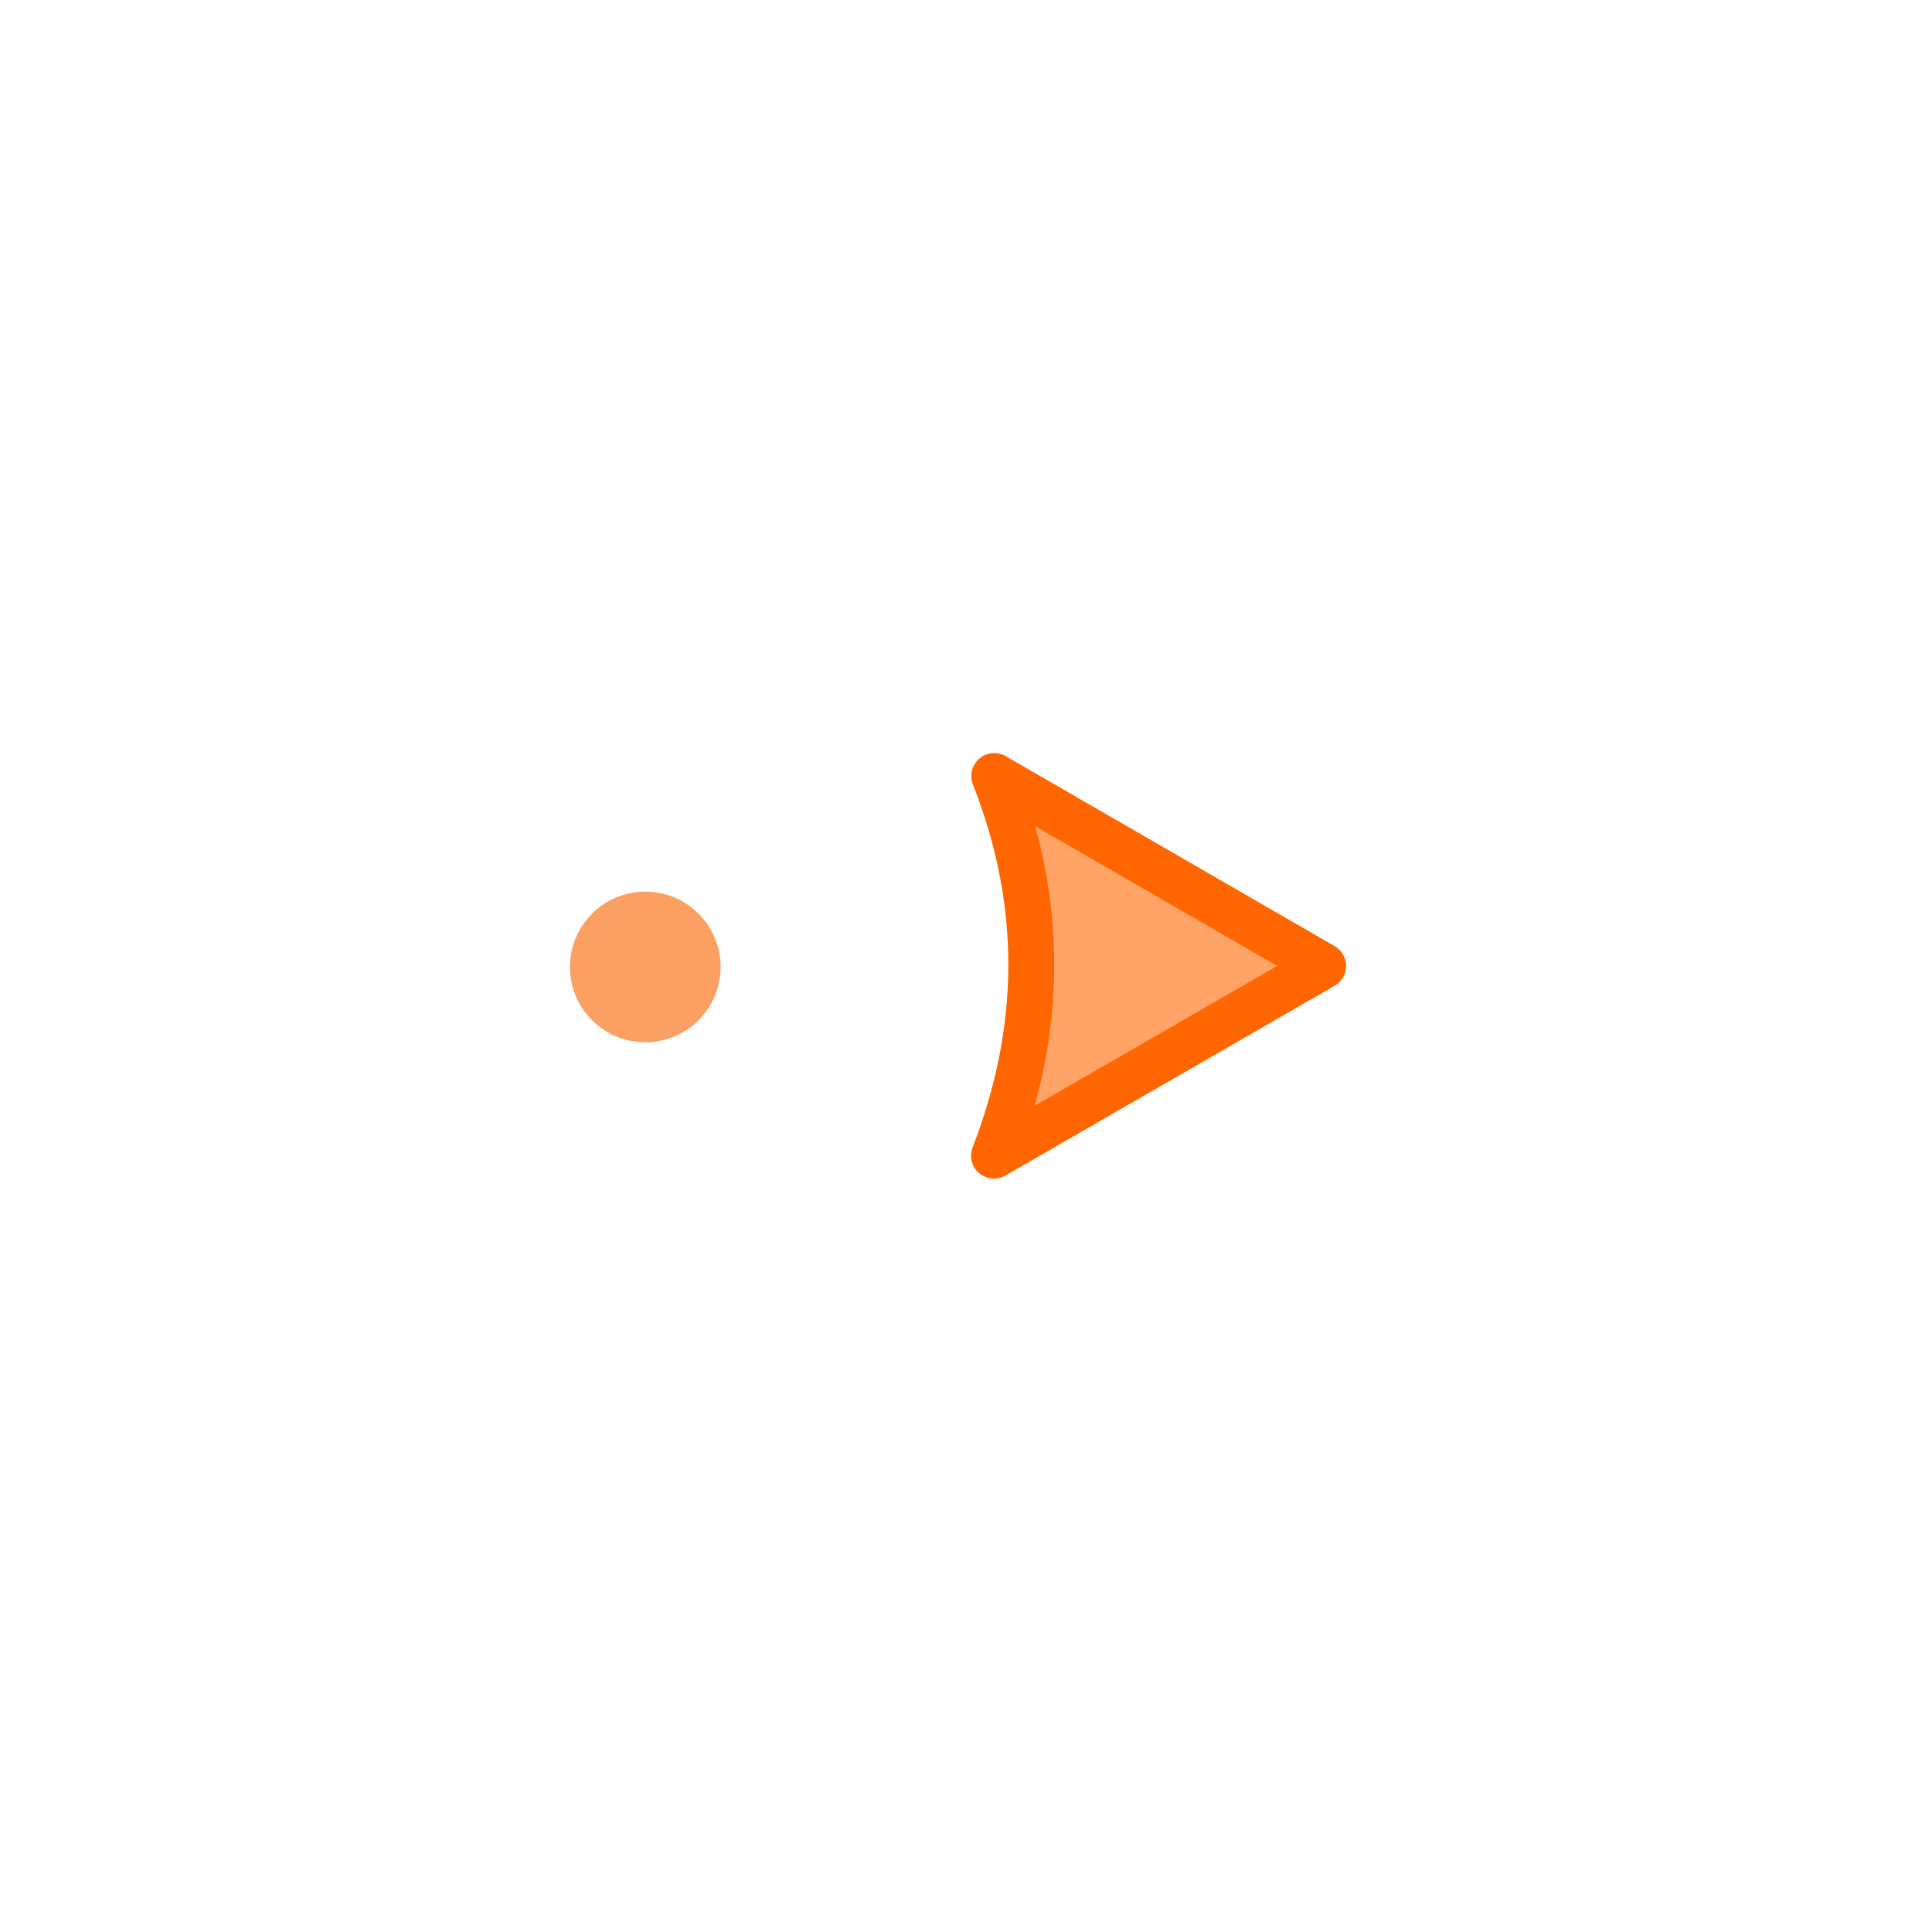 <?xml version="1.0" encoding="UTF-8" standalone="no"?>
<svg
   xmlns:dc="http://purl.org/dc/elements/1.1/"
   xmlns:cc="http://creativecommons.org/ns#"
   xmlns:rdf="http://www.w3.org/1999/02/22-rdf-syntax-ns#"
   xmlns:svg="http://www.w3.org/2000/svg"
   xmlns="http://www.w3.org/2000/svg"
   xmlns:sodipodi="http://sodipodi.sourceforge.net/DTD/sodipodi-0.dtd"
   xmlns:inkscape="http://www.inkscape.org/namespaces/inkscape"
   width="100"
   height="100"
   viewBox="0 0 75 75"
   version="1.1"
   id="svg2"
   inkscape:version="0.92.4 (5da689c313, 2019-01-14)"
   sodipodi:docname="right-arrow.svg">
  <defs
     id="defs11">
    <clipPath
       id="clip1">
      <path
         id="path4225"
         d="m 17,10 14,0 0,20 -14,0 m 0,-20"
         inkscape:connector-curvature="0" />
    </clipPath>
    <clipPath
       id="clip2">
      <path
         id="path4228"
         d="m 41.895,19.992 c 0,10.582 -8.02,19.16 -17.895,19.16 -9.875,0 -17.891,-8.574 -17.891,-19.16 0,-10.586 8.02,-19.16 17.891,-19.16 9.879,0 17.895,8.574 17.895,19.16 m 0,0"
         inkscape:connector-curvature="0" />
    </clipPath>
    <filter
       height="1.367"
       y="-0.184"
       width="1.318"
       x="-0.159"
       id="filter841"
       style="color-interpolation-filters:sRGB"
       inkscape:collect="always">
      <feGaussianBlur
         id="feGaussianBlur843"
         stdDeviation="0.44"
         inkscape:collect="always" />
    </filter>
    <filter
       height="1.341"
       y="-0.17"
       width="1.341"
       x="-0.17"
       id="filter1208"
       style="color-interpolation-filters:sRGB"
       inkscape:collect="always">
      <feGaussianBlur
         id="feGaussianBlur1210"
         stdDeviation="0.248"
         inkscape:collect="always" />
    </filter>
  </defs>
  <sodipodi:namedview
     pagecolor="#ffffff"
     bordercolor="#666666"
     borderopacity="1"
     objecttolerance="10"
     gridtolerance="10"
     guidetolerance="10"
     inkscape:pageopacity="0"
     inkscape:pageshadow="2"
     inkscape:window-width="1920"
     inkscape:window-height="1017"
     id="namedview9"
     showgrid="true"
     inkscape:zoom="11.785265"
     inkscape:cx="33.817929"
     inkscape:cy="40.986642"
     inkscape:window-x="-8"
     inkscape:window-y="-8"
     inkscape:window-maximized="1"
     inkscape:current-layer="g64"
     inkscape:pagecheckerboard="false">
    <inkscape:grid
       type="xygrid"
       id="grid20" />
  </sodipodi:namedview>
  <g
     transform="matrix(2.48,0,0,2.48,0.605,1.022)"
     id="g64">
    <path
       transform="matrix(0,-1.209,1.21,0,-4.642,28.97)"
       sodipodi:nodetypes="cccc"
       style="opacity:0.2;fill:#000000;fill-opacity:1;fill-rule:nonzero;stroke:#000000;stroke-width:0.803;stroke-linecap:butt;stroke-linejoin:round;stroke-miterlimit:4;stroke-opacity:1;filter:url(#filter841)"
       d="M 11.791,21.507 15.117,15.75 c -2.253,0.888 -4.466,0.841 -6.647,-0.004 z"
       id="path827"
       inkscape:connector-curvature="0" />
    <circle
       transform="matrix(0,-1.209,1.21,0,-4.642,28.97)"
       r="1.748"
       style="opacity:0.2;fill:#000000;fill-opacity:1;fill-rule:nonzero;stroke:#000000;stroke-width:0.324;stroke-linecap:butt;stroke-linejoin:round;stroke-miterlimit:4;stroke-dasharray:none;stroke-dashoffset:0;stroke-opacity:1;filter:url(#filter1208)"
       id="circle826"
       cx="11.746"
       cy="12.051" />
    <ellipse
       transform="rotate(-90)"
       cy="9.857"
       cx="-14.724"
       id="path4141"
       style="opacity:1;fill:#ff6600;fill-opacity:0.6;fill-rule:nonzero;stroke:#ffffff;stroke-width:1.512;stroke-linecap:butt;stroke-linejoin:round;stroke-miterlimit:4;stroke-dasharray:none;stroke-dashoffset:0;stroke-opacity:1"
       rx="1.935"
       ry="1.935" />
    <path
       inkscape:connector-curvature="0"
       id="path834-3"
       d="m 21.376,14.709 -6.964,-4.022 c 1.074,2.725 1.018,5.402 -0.005,8.039 z"
       style="fill:#ffffff;fill-opacity:1;fill-rule:nonzero;stroke:#ffffff;stroke-width:2.117;stroke-linecap:butt;stroke-linejoin:round;stroke-miterlimit:4;stroke-opacity:1;stroke-dasharray:none"
       sodipodi:nodetypes="cccc" />
    <path
       sodipodi:nodetypes="cccc"
       style="fill:#ff6600;fill-opacity:0.6;fill-rule:nonzero;stroke:#ff6600;stroke-width:0.718;stroke-linecap:butt;stroke-linejoin:round;stroke-miterlimit:4;stroke-opacity:1"
       d="M 20.467,14.708 15.319,11.735 c 0.794,2.014 0.752,3.993 -0.004,5.943 z"
       id="path821-6"
       inkscape:connector-curvature="0" />
  </g>
  <style
     id="style3"
     type="text/css"><![CDATA[
	.st0{fill:#4B4B4B;}
]]></style>
</svg>
